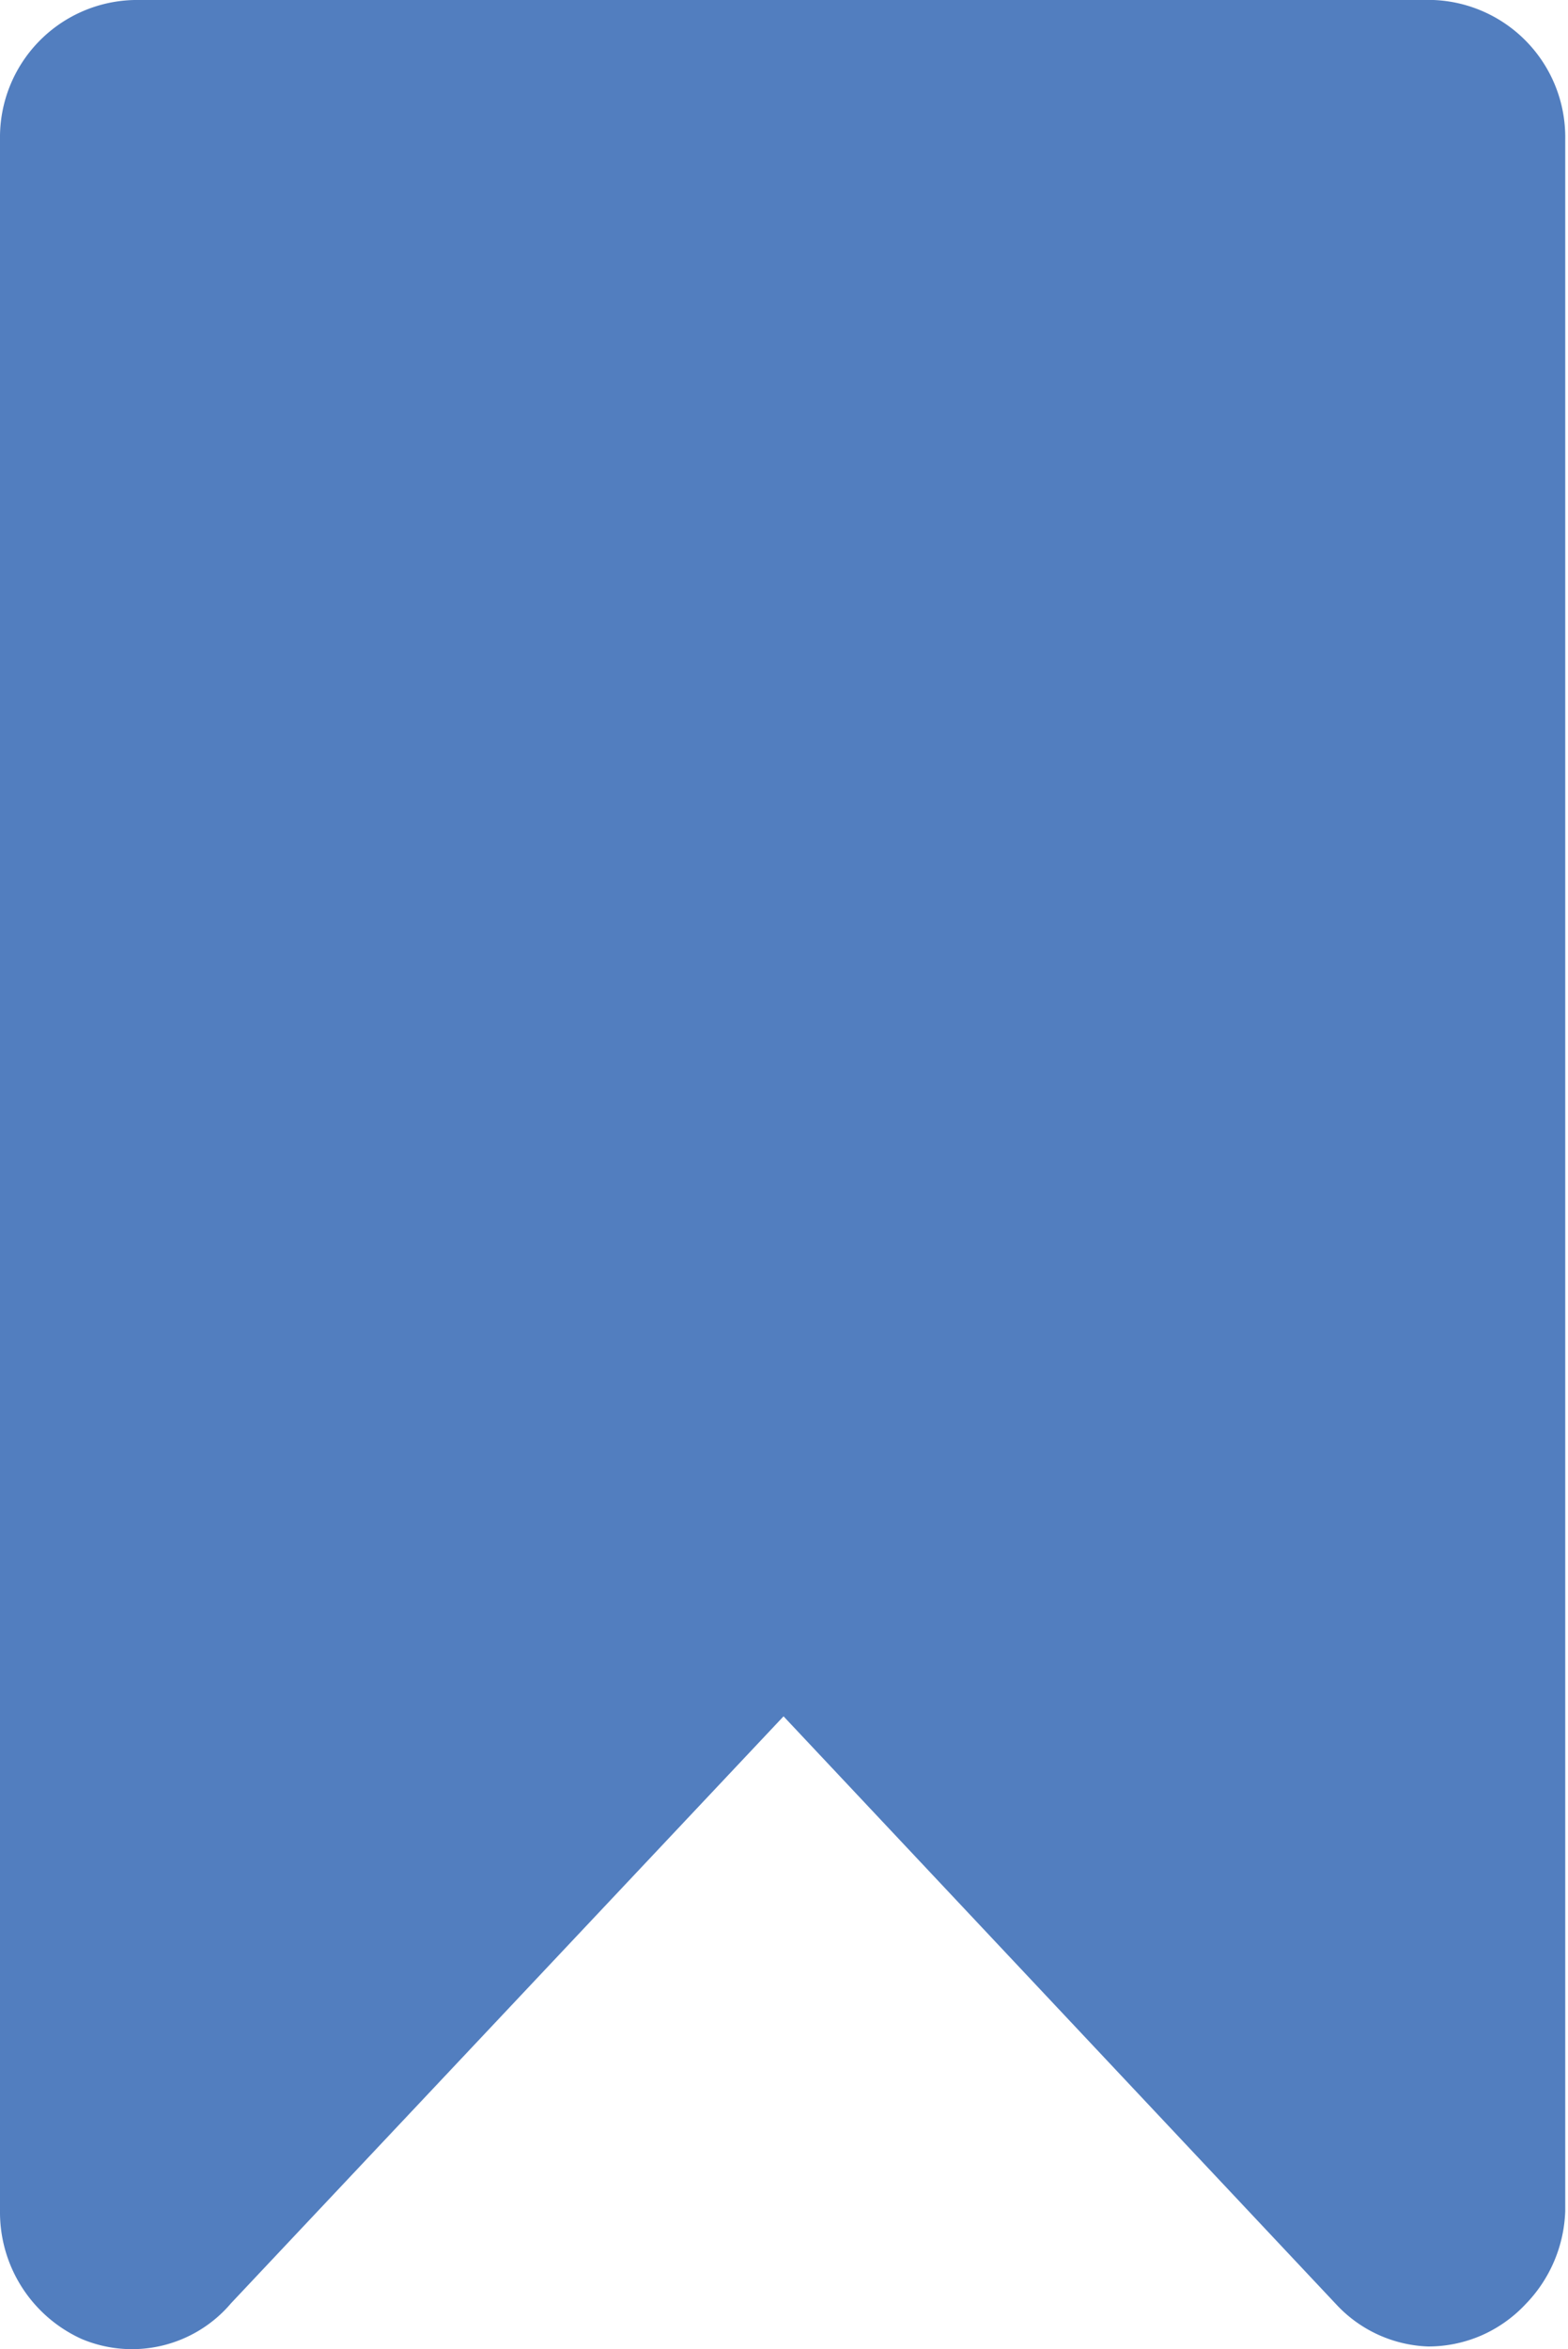 <svg id="Layer_1" data-name="Layer 1" xmlns="http://www.w3.org/2000/svg" viewBox="0 0 17.03 25.5"><defs><style>.cls-1{fill:#527ebf;}</style></defs><title>Fav_Icon</title><path class="cls-1" d="M15.57,0H1.46A1.49,1.49,0,0,0,0,1.51V24a1.51,1.51,0,0,0,.89,1.39A1.41,1.41,0,0,0,2.51,25l6-6.37,6,6.38a1.43,1.43,0,0,0,1,.46,1.45,1.45,0,0,0,.58-.12,1.46,1.46,0,0,0,.48-.34A1.52,1.52,0,0,0,17,24V1.51A1.49,1.49,0,0,0,15.57,0Z"/></svg>